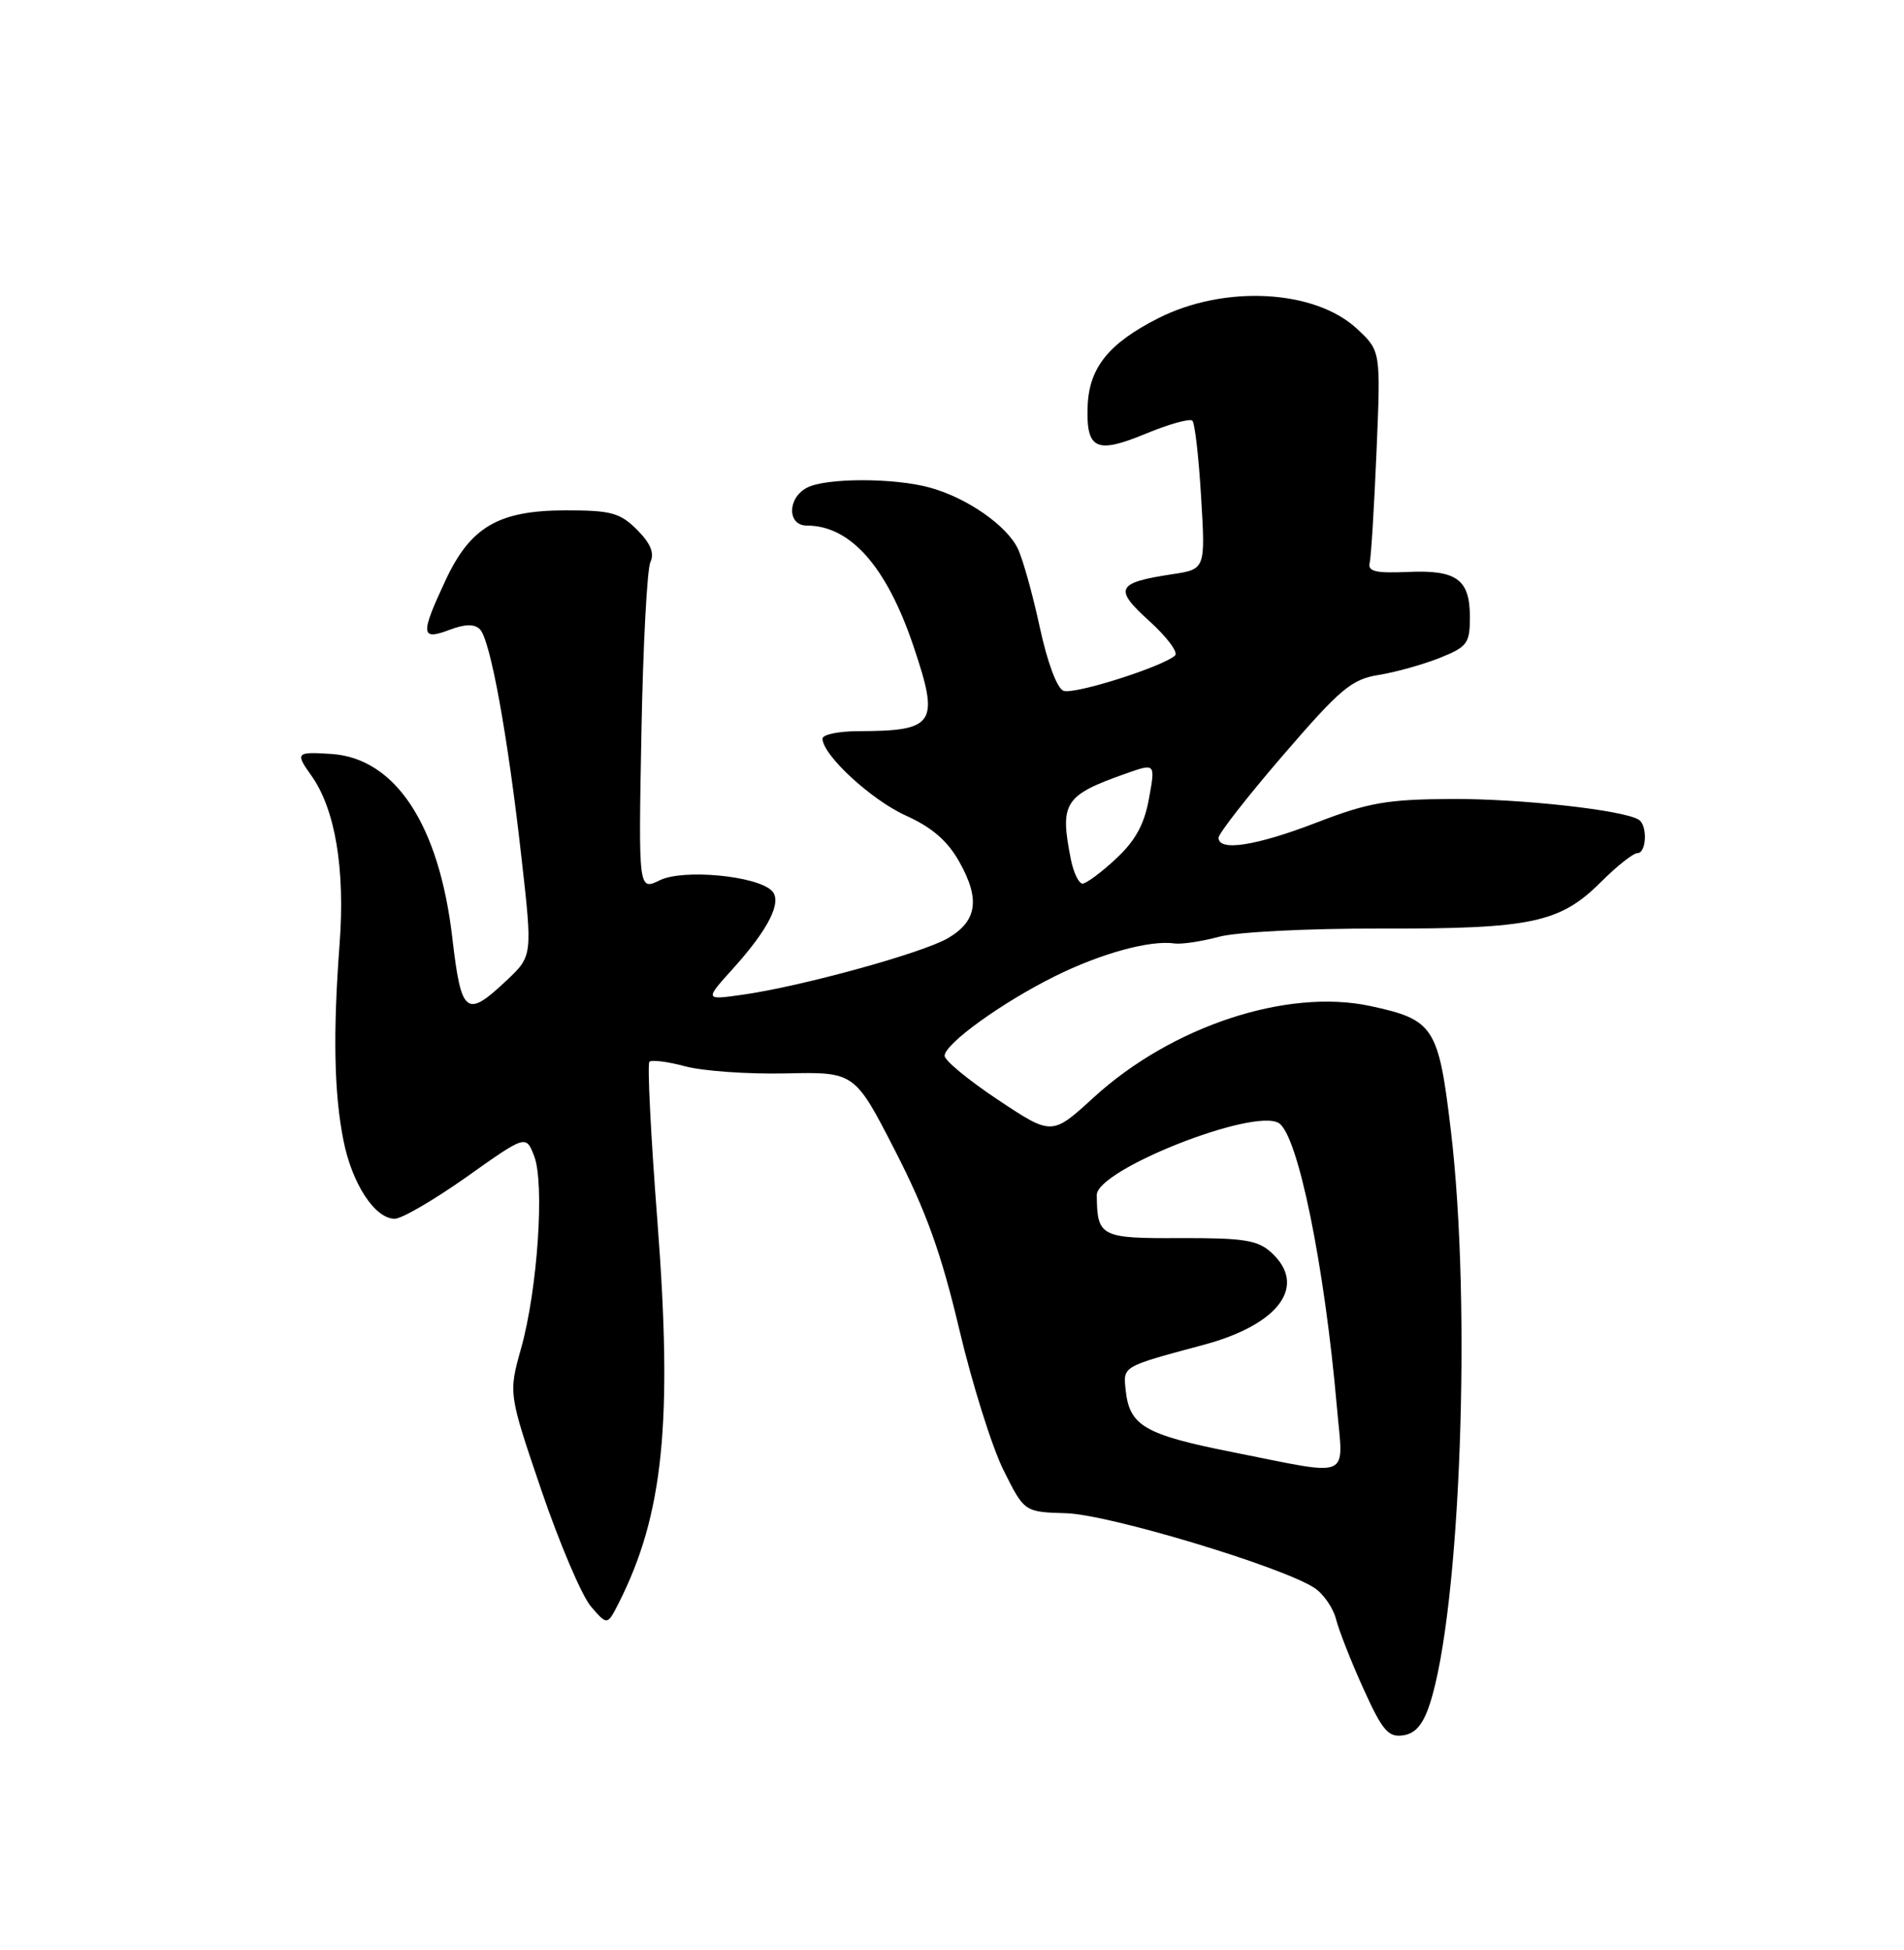 <?xml version="1.0" encoding="UTF-8" standalone="no"?>
<!DOCTYPE svg PUBLIC "-//W3C//DTD SVG 1.1//EN" "http://www.w3.org/Graphics/SVG/1.1/DTD/svg11.dtd" >
<svg xmlns="http://www.w3.org/2000/svg" xmlns:xlink="http://www.w3.org/1999/xlink" version="1.1" viewBox="0 0 250 256">
 <g >
 <path fill="currentColor"
d=" M 187.74 223.69 C 191.76 211.38 193.24 171.43 190.51 148.50 C 188.89 134.79 188.29 133.87 179.91 132.07 C 168.97 129.73 153.83 134.73 143.61 144.07 C 138.12 149.09 138.12 149.09 131.06 144.40 C 127.18 141.82 124.01 139.21 124.03 138.60 C 124.08 137.01 131.56 131.61 138.52 128.16 C 144.54 125.17 151.03 123.39 154.19 123.86 C 155.13 123.99 157.77 123.60 160.07 122.98 C 162.43 122.35 171.68 121.88 181.36 121.90 C 201.09 121.95 204.85 121.15 210.23 115.77 C 212.30 113.70 214.45 112.00 215.00 112.00 C 216.20 112.00 216.35 108.33 215.17 107.61 C 213.12 106.34 199.62 104.85 190.64 104.89 C 182.12 104.94 179.70 105.36 172.92 107.97 C 164.93 111.05 160.00 111.82 160.00 109.98 C 160.00 109.43 163.83 104.53 168.50 99.11 C 176.01 90.40 177.47 89.18 181.02 88.61 C 183.22 88.26 186.82 87.25 189.02 86.38 C 192.67 84.91 193.00 84.48 193.00 81.01 C 193.00 76.05 191.26 74.79 184.80 75.09 C 180.66 75.27 179.57 75.02 179.84 73.91 C 180.03 73.14 180.43 66.56 180.74 59.29 C 181.30 46.08 181.30 46.08 178.18 43.17 C 172.65 38.01 160.79 37.37 152.10 41.77 C 145.59 45.06 143.00 48.27 142.81 53.30 C 142.60 59.00 143.92 59.64 150.41 56.95 C 153.47 55.68 156.24 54.91 156.56 55.23 C 156.89 55.55 157.40 60.07 157.71 65.27 C 158.28 74.73 158.28 74.73 153.89 75.39 C 146.58 76.50 146.20 77.28 150.92 81.54 C 153.21 83.62 154.73 85.64 154.29 86.05 C 152.69 87.53 141.03 91.22 139.64 90.69 C 138.79 90.37 137.51 86.93 136.52 82.32 C 135.59 78.02 134.30 73.39 133.64 72.02 C 132.18 68.98 126.97 65.36 122.12 64.02 C 117.41 62.71 108.39 62.72 105.93 64.04 C 103.35 65.42 103.37 69.00 105.95 69.00 C 111.67 69.00 116.43 74.39 119.96 84.89 C 123.38 95.03 122.78 95.96 112.75 95.99 C 110.14 95.99 108.00 96.43 108.00 96.97 C 108.00 99.11 114.40 105.02 118.94 107.07 C 122.37 108.62 124.41 110.38 125.96 113.14 C 128.73 118.06 128.30 120.93 124.46 123.17 C 121.09 125.13 105.23 129.50 97.50 130.59 C 92.50 131.30 92.50 131.30 96.30 127.10 C 100.95 121.94 102.74 118.34 101.34 116.94 C 99.37 114.97 89.73 114.06 86.66 115.55 C 83.83 116.93 83.83 116.93 84.22 96.22 C 84.43 84.82 84.96 74.73 85.40 73.79 C 85.95 72.60 85.42 71.33 83.64 69.54 C 81.41 67.32 80.24 67.00 74.30 67.00 C 65.44 67.01 61.76 69.16 58.46 76.27 C 55.18 83.30 55.25 84.11 58.99 82.70 C 61.04 81.92 62.29 81.89 63.01 82.61 C 64.38 83.98 66.66 96.48 68.46 112.50 C 69.93 125.50 69.93 125.50 66.48 128.75 C 61.21 133.71 60.56 133.19 59.39 123.12 C 57.66 108.27 51.91 99.53 43.50 98.98 C 38.85 98.68 38.73 98.81 40.92 101.88 C 44.01 106.23 45.33 114.11 44.59 123.91 C 43.71 135.61 43.86 143.52 45.09 149.69 C 46.22 155.41 49.22 160.00 51.83 160.00 C 52.76 160.00 57.01 157.52 61.28 154.50 C 69.05 148.99 69.05 148.99 70.13 151.75 C 71.53 155.33 70.59 169.25 68.43 176.98 C 66.76 182.93 66.76 182.93 71.09 195.66 C 73.48 202.66 76.40 209.51 77.58 210.89 C 79.74 213.40 79.74 213.40 81.24 210.45 C 87.12 198.84 88.35 186.66 86.31 160.21 C 85.45 149.05 84.98 139.68 85.27 139.39 C 85.56 139.11 87.68 139.37 89.97 139.99 C 92.27 140.61 98.21 141.03 103.18 140.92 C 112.22 140.72 112.22 140.72 117.55 151.11 C 121.63 159.07 123.59 164.54 125.95 174.50 C 127.64 181.65 130.25 189.97 131.76 193.00 C 134.50 198.50 134.50 198.50 140.00 198.66 C 145.58 198.82 168.30 205.66 172.58 208.46 C 173.77 209.24 175.06 211.10 175.43 212.59 C 175.81 214.07 177.42 218.18 179.03 221.72 C 181.50 227.18 182.28 228.10 184.22 227.82 C 185.85 227.59 186.85 226.42 187.74 223.69 Z  M 161.78 190.63 C 150.32 188.35 148.31 187.19 147.81 182.55 C 147.47 179.32 147.23 179.46 158.09 176.54 C 168.00 173.87 171.71 168.76 166.89 164.40 C 165.11 162.80 163.25 162.51 154.95 162.54 C 144.49 162.59 144.06 162.37 144.01 156.89 C 143.99 153.56 164.62 145.41 167.91 147.44 C 170.42 149.00 173.91 166.07 175.54 184.75 C 176.38 194.40 177.78 193.80 161.78 190.63 Z  M 140.62 112.88 C 139.12 105.35 139.71 104.42 147.90 101.53 C 151.71 100.19 151.71 100.19 150.86 104.85 C 150.25 108.24 149.07 110.38 146.52 112.75 C 144.60 114.54 142.63 116.00 142.14 116.00 C 141.65 116.00 140.97 114.59 140.62 112.88 Z "/>
</g>
</svg>